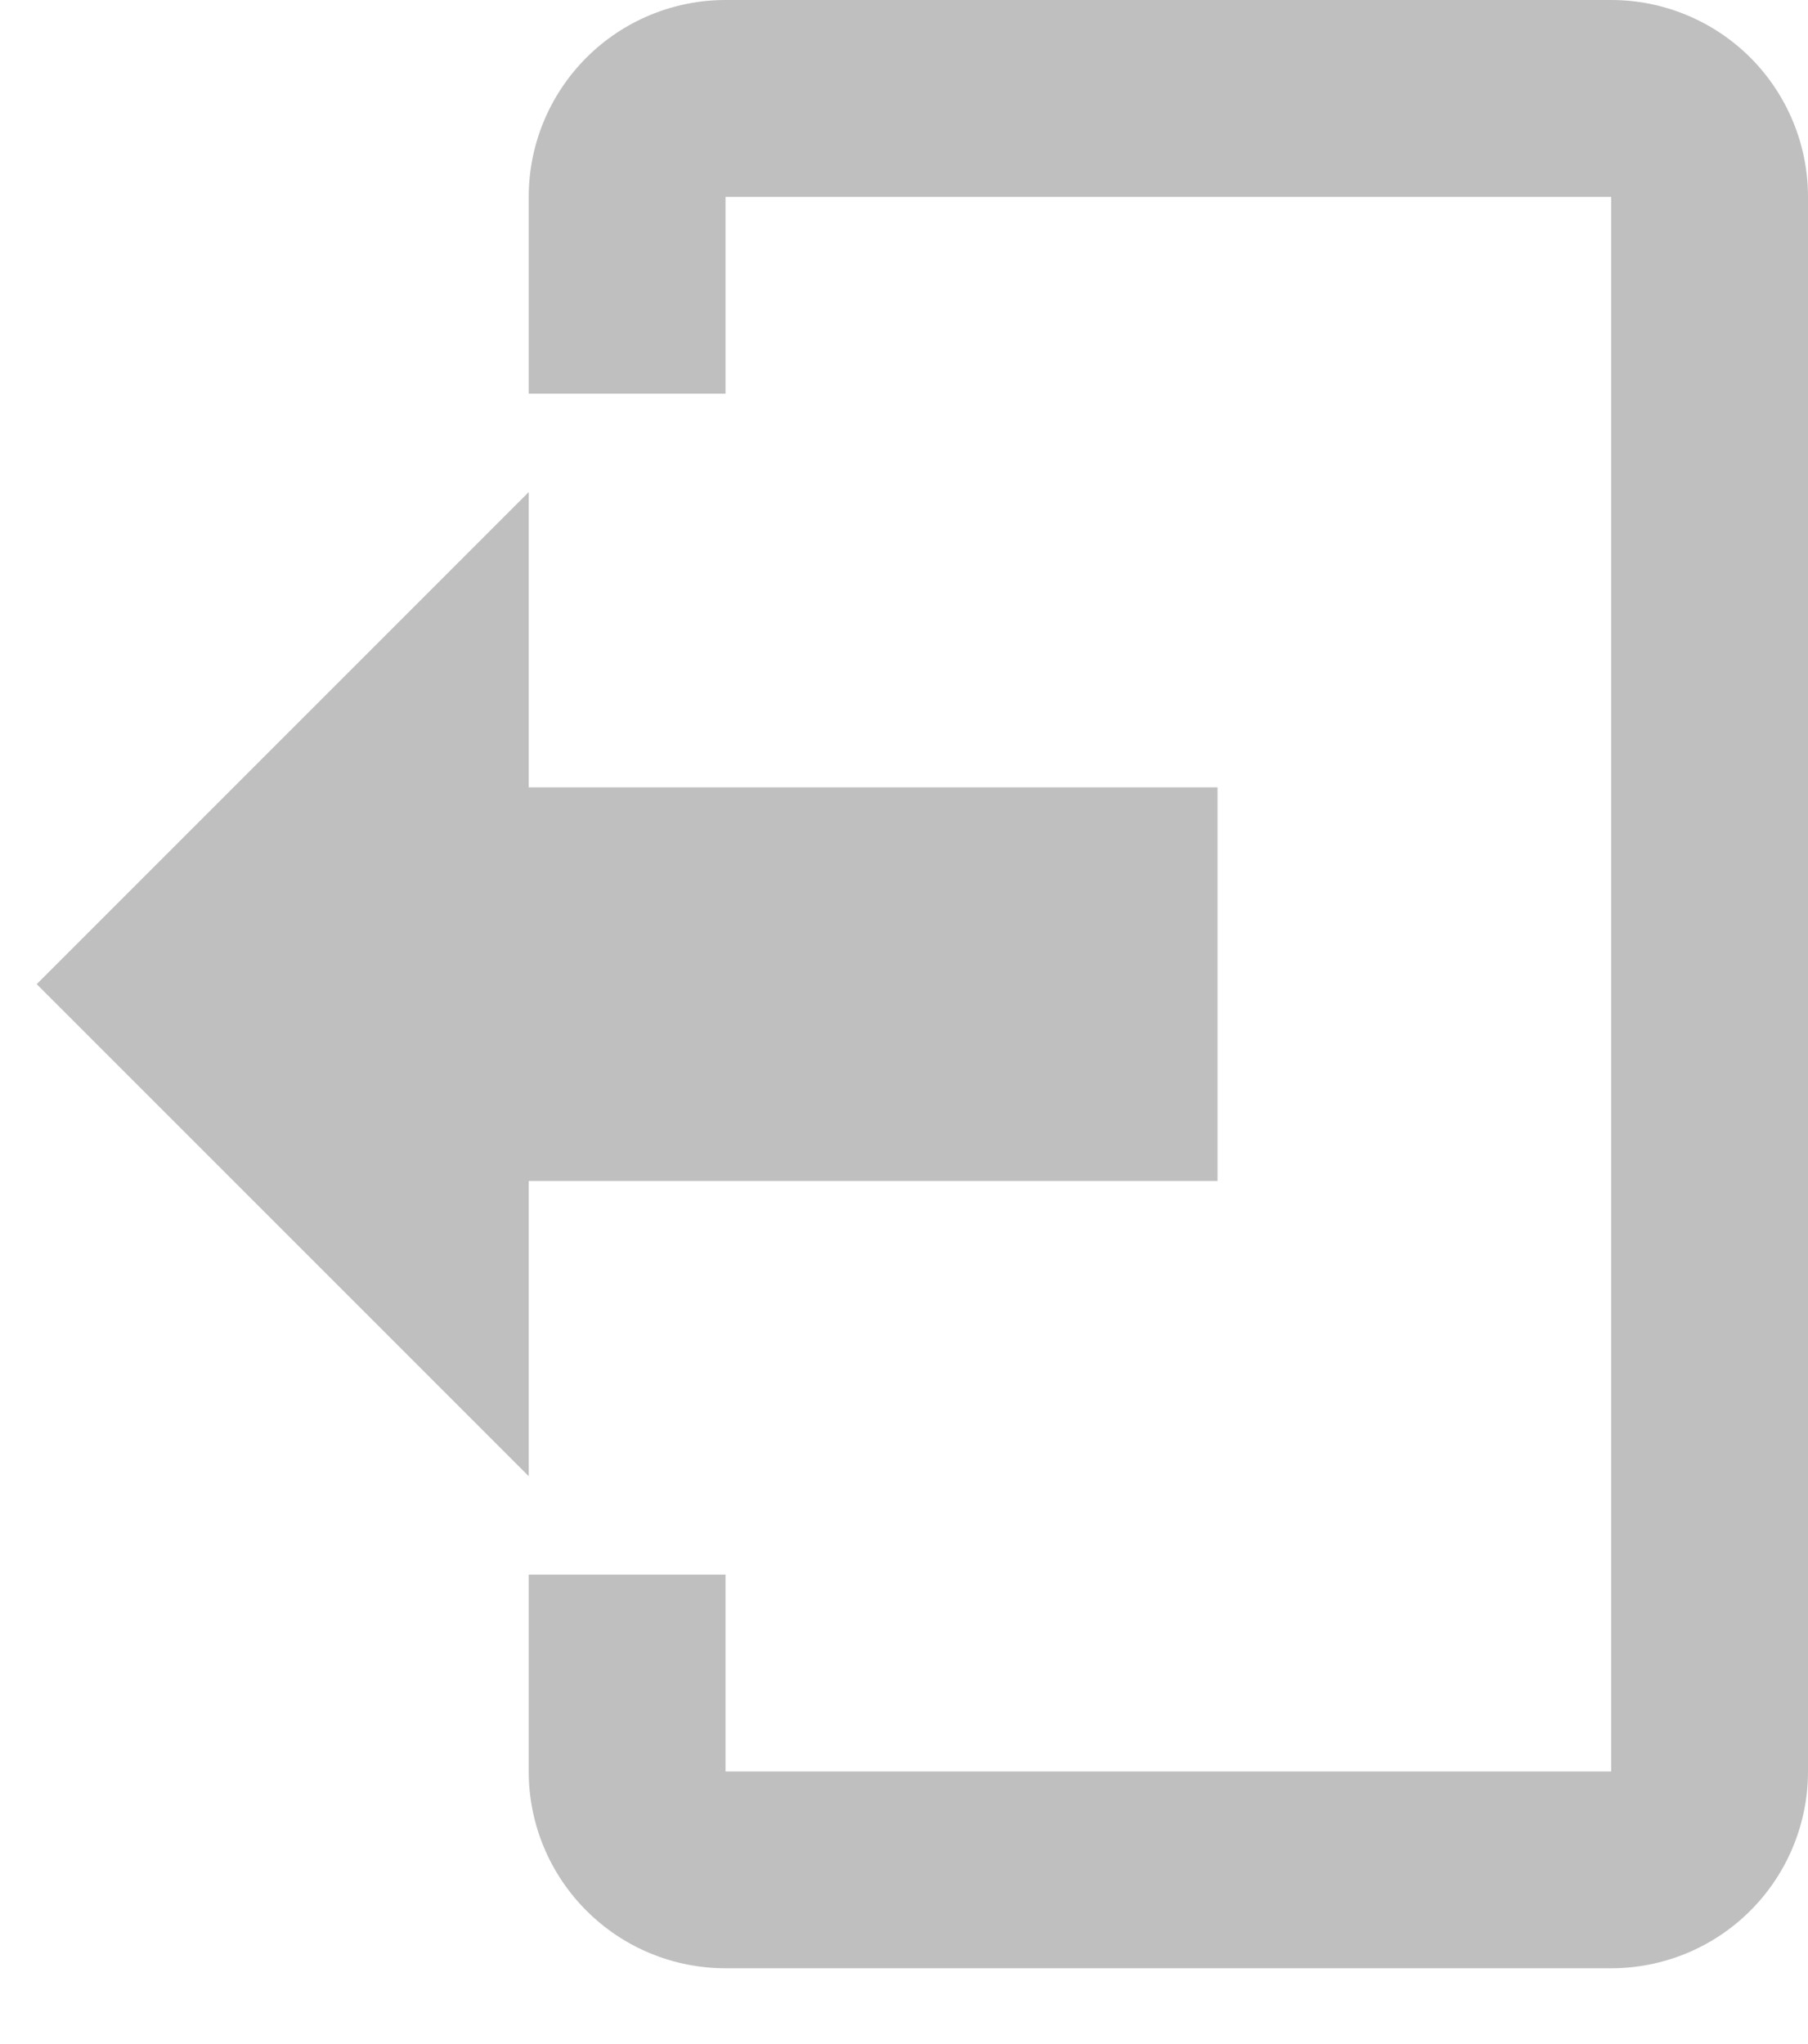 <svg width="23" height="26" viewBox="0 0 23 26" fill="none" xmlns="http://www.w3.org/2000/svg">
<path d="M6.726 18.777V15.022H15.489V10.015H6.726V6.259L0.467 12.518L6.726 18.777ZM9.23 0C8.566 0 7.929 0.264 7.46 0.733C6.99 1.203 6.726 1.84 6.726 2.504V5.007H9.23V2.504H20.496V22.533H9.23V20.029H6.726V22.533C6.726 23.197 6.99 23.834 7.46 24.303C7.929 24.773 8.566 25.036 9.23 25.036H20.496C21.16 25.036 21.797 24.773 22.267 24.303C22.736 23.834 23 23.197 23 22.533V2.504C23 1.84 22.736 1.203 22.267 0.733C21.797 0.264 21.16 0 20.496 0H9.23Z" fill="#BFBFBF"/>
</svg>
